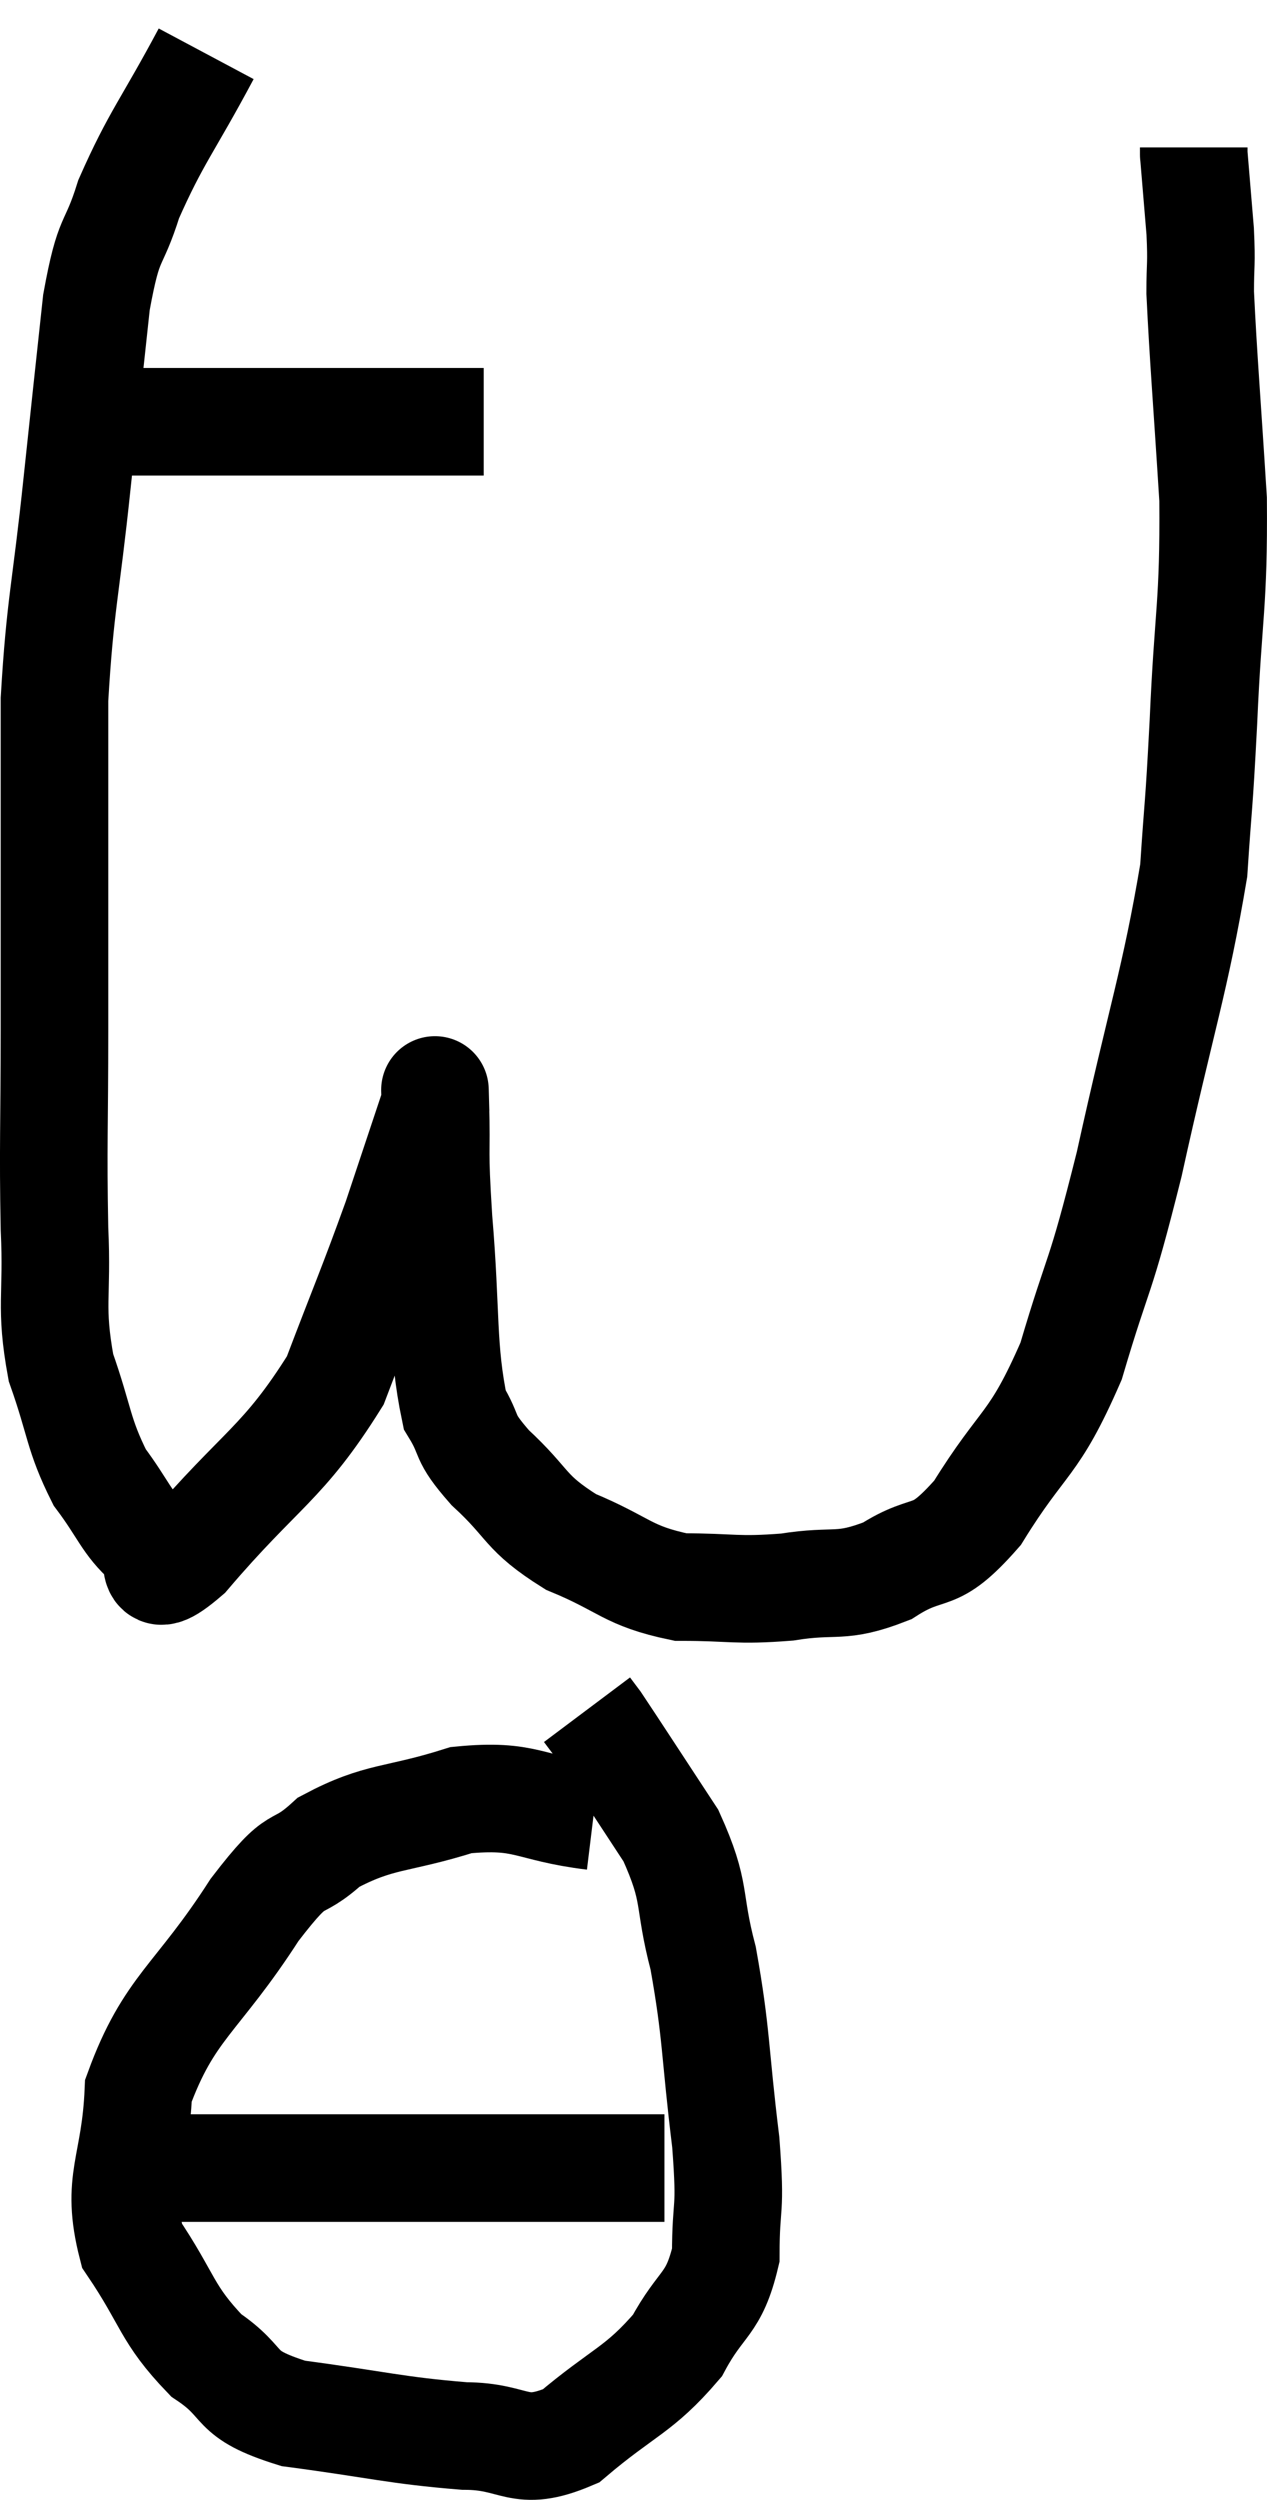 <svg xmlns="http://www.w3.org/2000/svg" viewBox="8.767 1.82 23.555 46.467" width="23.555" height="46.467"><path d="M 10.32 9.66 C 10.74 9.66, 10.455 9.66, 11.16 9.66 C 12.15 9.66, 12.27 9.66, 13.14 9.66 C 13.89 9.66, 13.845 9.66, 14.64 9.66 C 15.48 9.66, 15.705 9.66, 16.32 9.66 C 16.71 9.66, 16.74 9.66, 17.1 9.66 C 17.43 9.66, 17.595 9.66, 17.76 9.66 L 17.76 9.66" fill="none" stroke="black" stroke-width="2"></path><path d="M 12.6 2.82 C 11.88 4.17, 11.67 4.365, 11.16 5.52 C 10.86 6.48, 10.8 6.12, 10.56 7.44 C 10.38 9.12, 10.395 8.955, 10.2 10.8 C 9.99 12.81, 9.885 13.035, 9.78 14.82 C 9.78 16.38, 9.78 16.41, 9.78 17.94 C 9.78 19.44, 9.78 19.26, 9.78 20.94 C 9.78 22.8, 9.75 23.085, 9.78 24.66 C 9.84 25.95, 9.69 26.085, 9.9 27.24 C 10.26 28.26, 10.215 28.47, 10.62 29.28 C 11.07 29.88, 11.115 30.12, 11.52 30.48 C 11.88 30.6, 11.37 31.47, 12.24 30.72 C 13.62 29.1, 14.025 29.04, 15 27.48 C 15.57 25.98, 15.675 25.77, 16.14 24.48 C 16.5 23.4, 16.68 22.86, 16.86 22.32 C 16.86 22.32, 16.845 21.78, 16.86 22.32 C 16.89 23.4, 16.83 23.055, 16.92 24.48 C 17.07 26.25, 16.98 26.865, 17.22 28.02 C 17.55 28.56, 17.34 28.485, 17.88 29.1 C 18.63 29.79, 18.495 29.925, 19.38 30.48 C 20.4 30.9, 20.415 31.11, 21.42 31.32 C 22.41 31.32, 22.44 31.395, 23.4 31.32 C 24.33 31.17, 24.375 31.365, 25.26 31.02 C 26.1 30.48, 26.085 30.915, 26.94 29.94 C 27.81 28.53, 27.975 28.74, 28.68 27.12 C 29.22 25.29, 29.19 25.74, 29.76 23.46 C 30.36 20.73, 30.615 20.055, 30.96 18 C 31.05 16.62, 31.05 16.965, 31.14 15.24 C 31.23 13.17, 31.335 13.095, 31.32 11.1 C 31.2 9.18, 31.14 8.505, 31.08 7.26 C 31.08 6.69, 31.11 6.765, 31.08 6.12 C 31.02 5.4, 30.99 5.04, 30.96 4.68 C 30.96 4.68, 30.96 4.71, 30.96 4.68 C 30.96 4.62, 30.96 4.59, 30.96 4.56 L 30.96 4.56" fill="none" stroke="black" stroke-width="2"></path><path d="M 19.8 35.58 C 18.57 35.43, 18.57 35.16, 17.34 35.28 C 16.11 35.67, 15.84 35.55, 14.88 36.06 C 14.19 36.69, 14.385 36.165, 13.5 37.32 C 12.42 39, 11.91 39.12, 11.34 40.68 C 11.28 42.12, 10.905 42.33, 11.22 43.56 C 11.91 44.58, 11.85 44.82, 12.6 45.6 C 13.41 46.14, 13.02 46.305, 14.22 46.68 C 15.81 46.89, 16.11 46.995, 17.4 47.1 C 18.39 47.1, 18.39 47.52, 19.38 47.1 C 20.37 46.26, 20.64 46.26, 21.36 45.42 C 21.81 44.58, 22.035 44.685, 22.26 43.74 C 22.26 42.69, 22.365 43.02, 22.26 41.64 C 22.05 39.93, 22.095 39.645, 21.84 38.22 C 21.54 37.08, 21.735 37.035, 21.24 35.94 C 20.55 34.89, 20.25 34.425, 19.86 33.84 C 19.77 33.72, 19.725 33.66, 19.68 33.6 L 19.68 33.6" fill="none" stroke="black" stroke-width="2"></path><path d="M 10.86 42.12 C 12.27 42.12, 11.865 42.12, 13.68 42.12 C 15.9 42.12, 16.5 42.12, 18.12 42.12 C 19.14 42.12, 19.41 42.12, 20.16 42.12 C 20.64 42.12, 20.88 42.12, 21.12 42.12 L 21.12 42.12" fill="none" stroke="black" stroke-width="2"></path></svg>